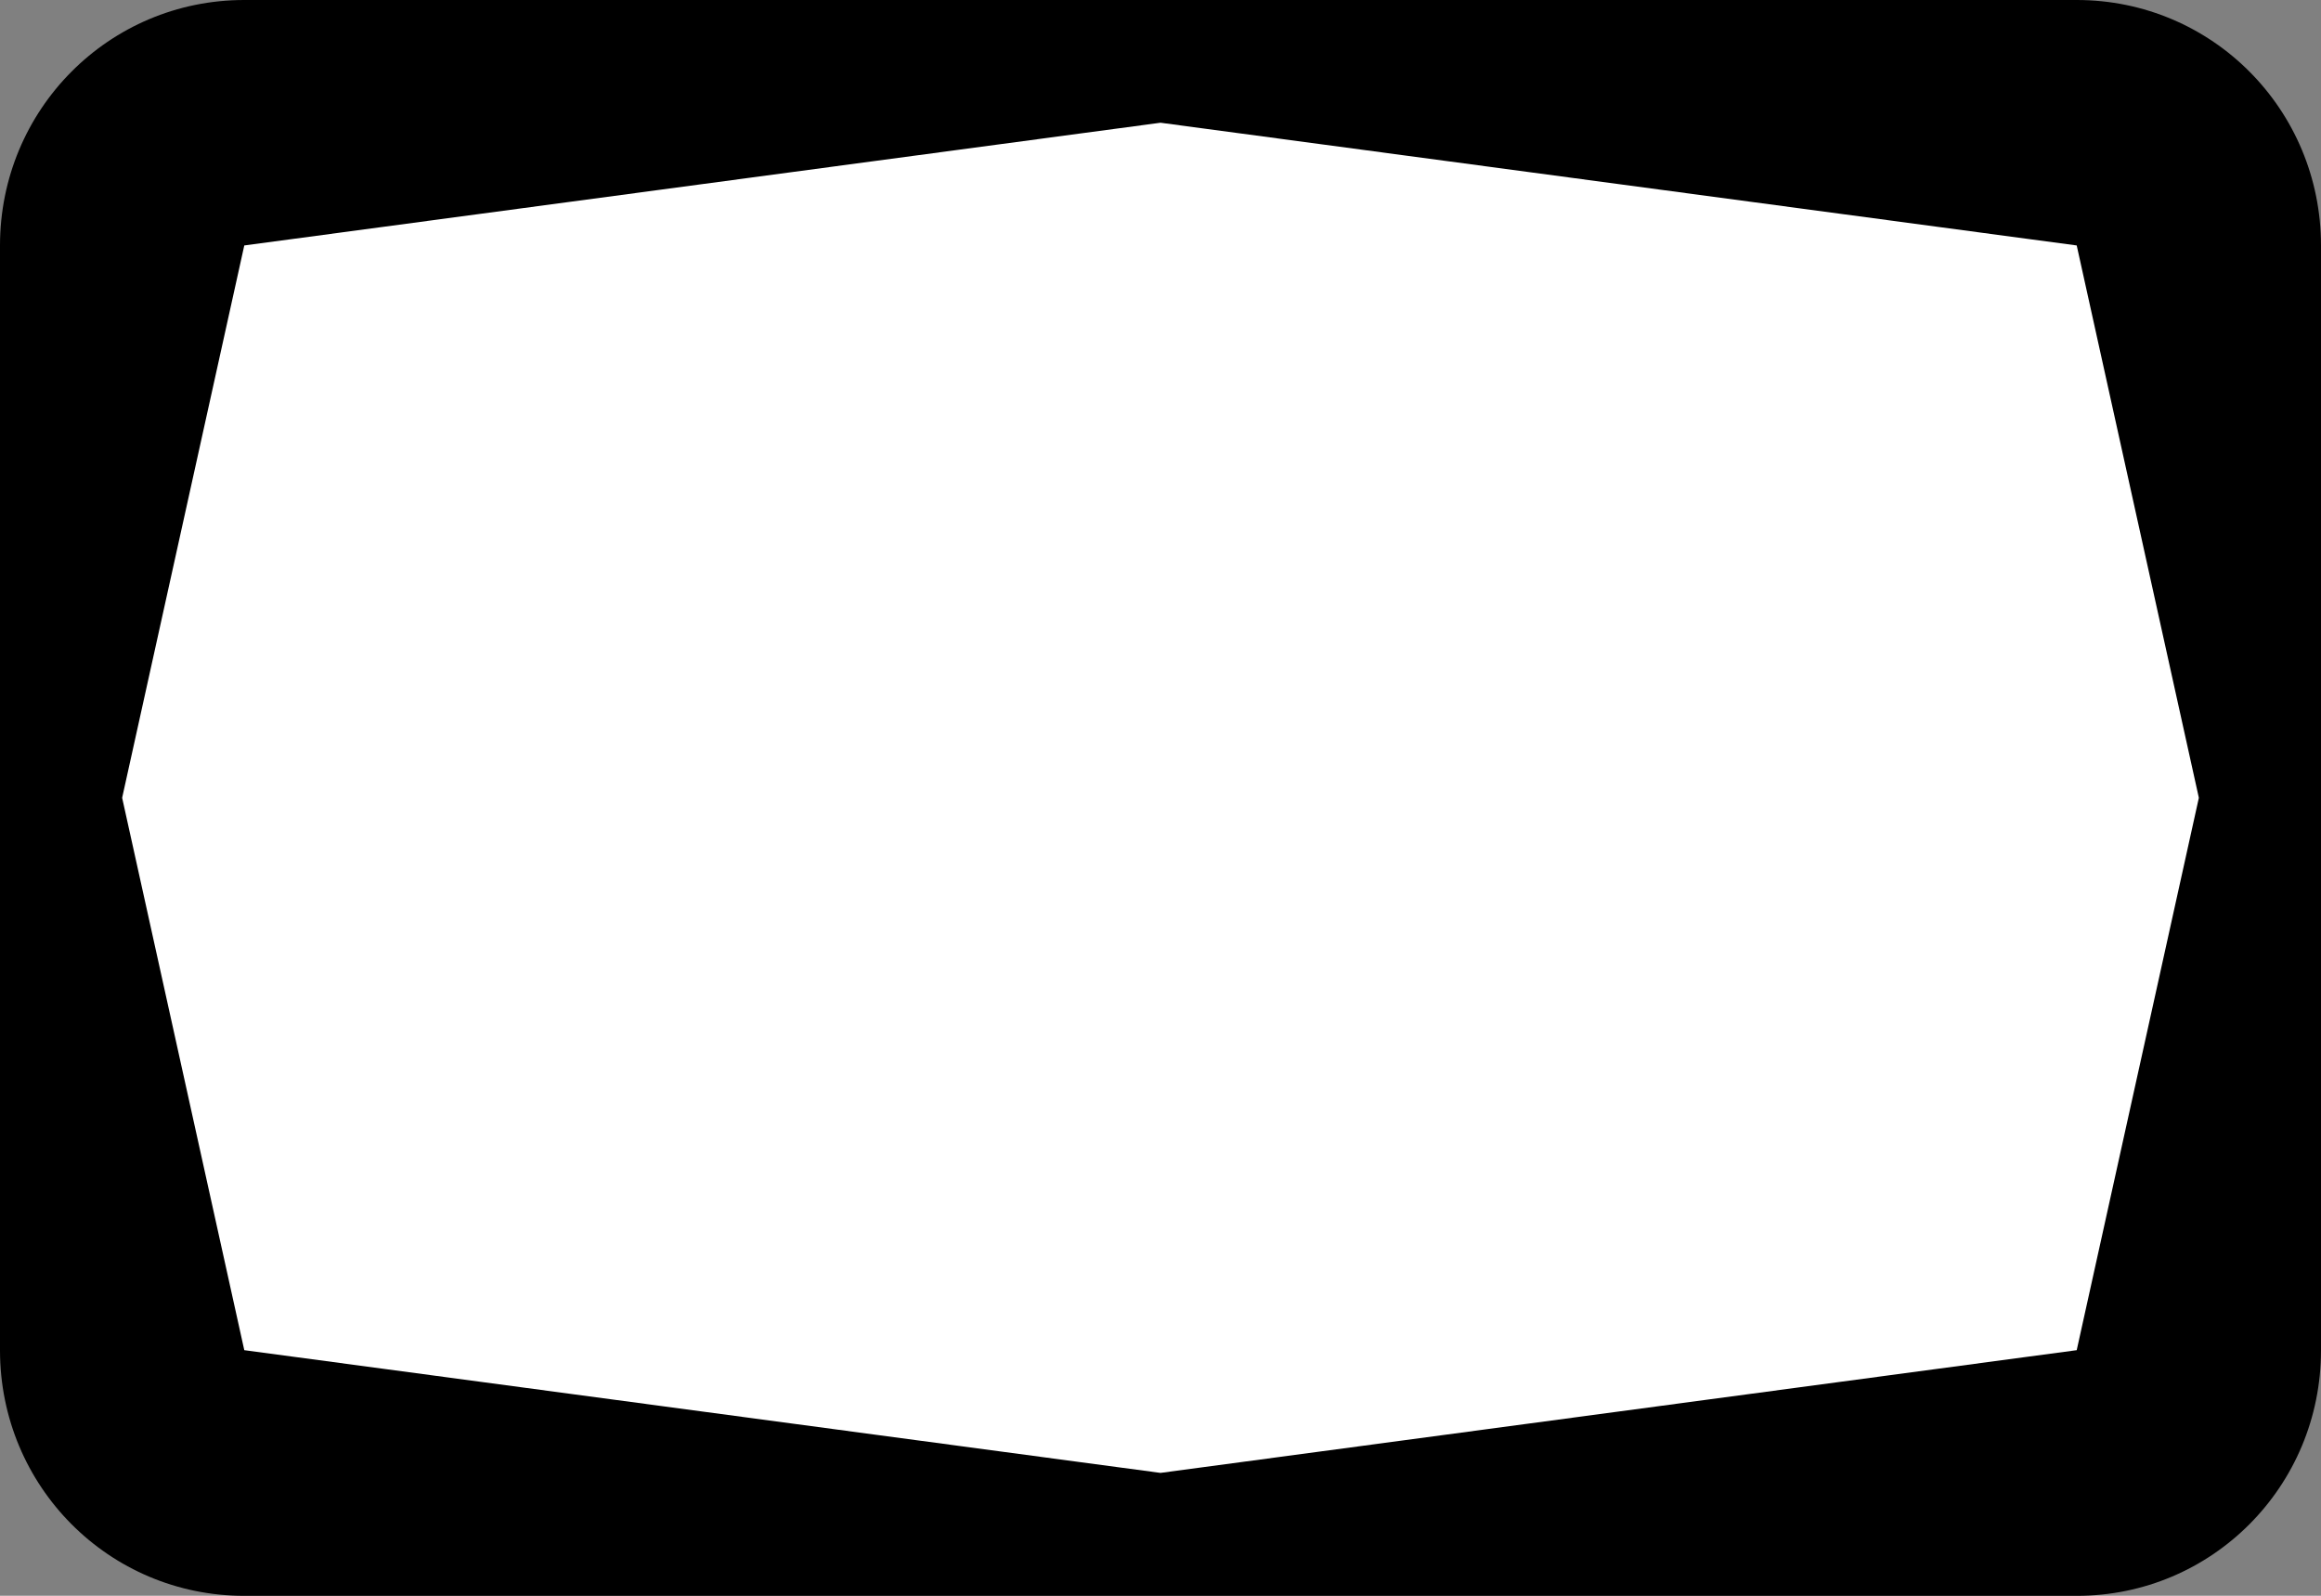 <?xml version="1.0" encoding="UTF-8" standalone="no"?>
<svg width="64" height="44" viewBox="0 0 32 22"
   xmlns:dc="http://purl.org/dc/elements/1.1/"
   xmlns:cc="http://creativecommons.org/ns#"
   xmlns:rdf="http://www.w3.org/1999/02/22-rdf-syntax-ns#"
   xmlns:svg="http://www.w3.org/2000/svg"
   xmlns="http://www.w3.org/2000/svg"
   version="1.1">
  <rect x="0" y="0" width="32" height="22" fill="#808080" stroke="none"/>
  <rect transform="translate(1 1)" width="30" height="20" fill="white"/>
  <g transform="translate(-1 -1029.362)">
    <path d="m 4.368,1029.362 c -1.866,0 -3.368,1.51 -3.368,3.385 v 15.231 c 0,1.875 1.502,3.385 3.368,3.385 H 29.632 c 1.866,0 3.368,-1.51 3.368,-3.385 v -15.231 c 0,-1.875 -1.502,-3.385 -3.368,-3.385 z M 17,1031.054 l 12.632,1.692 1.684,7.615 -1.684,7.615 -12.632,1.692 -12.632,-1.692 -1.684,-7.615 1.684,-7.615 z"/>
  </g>
</svg>

